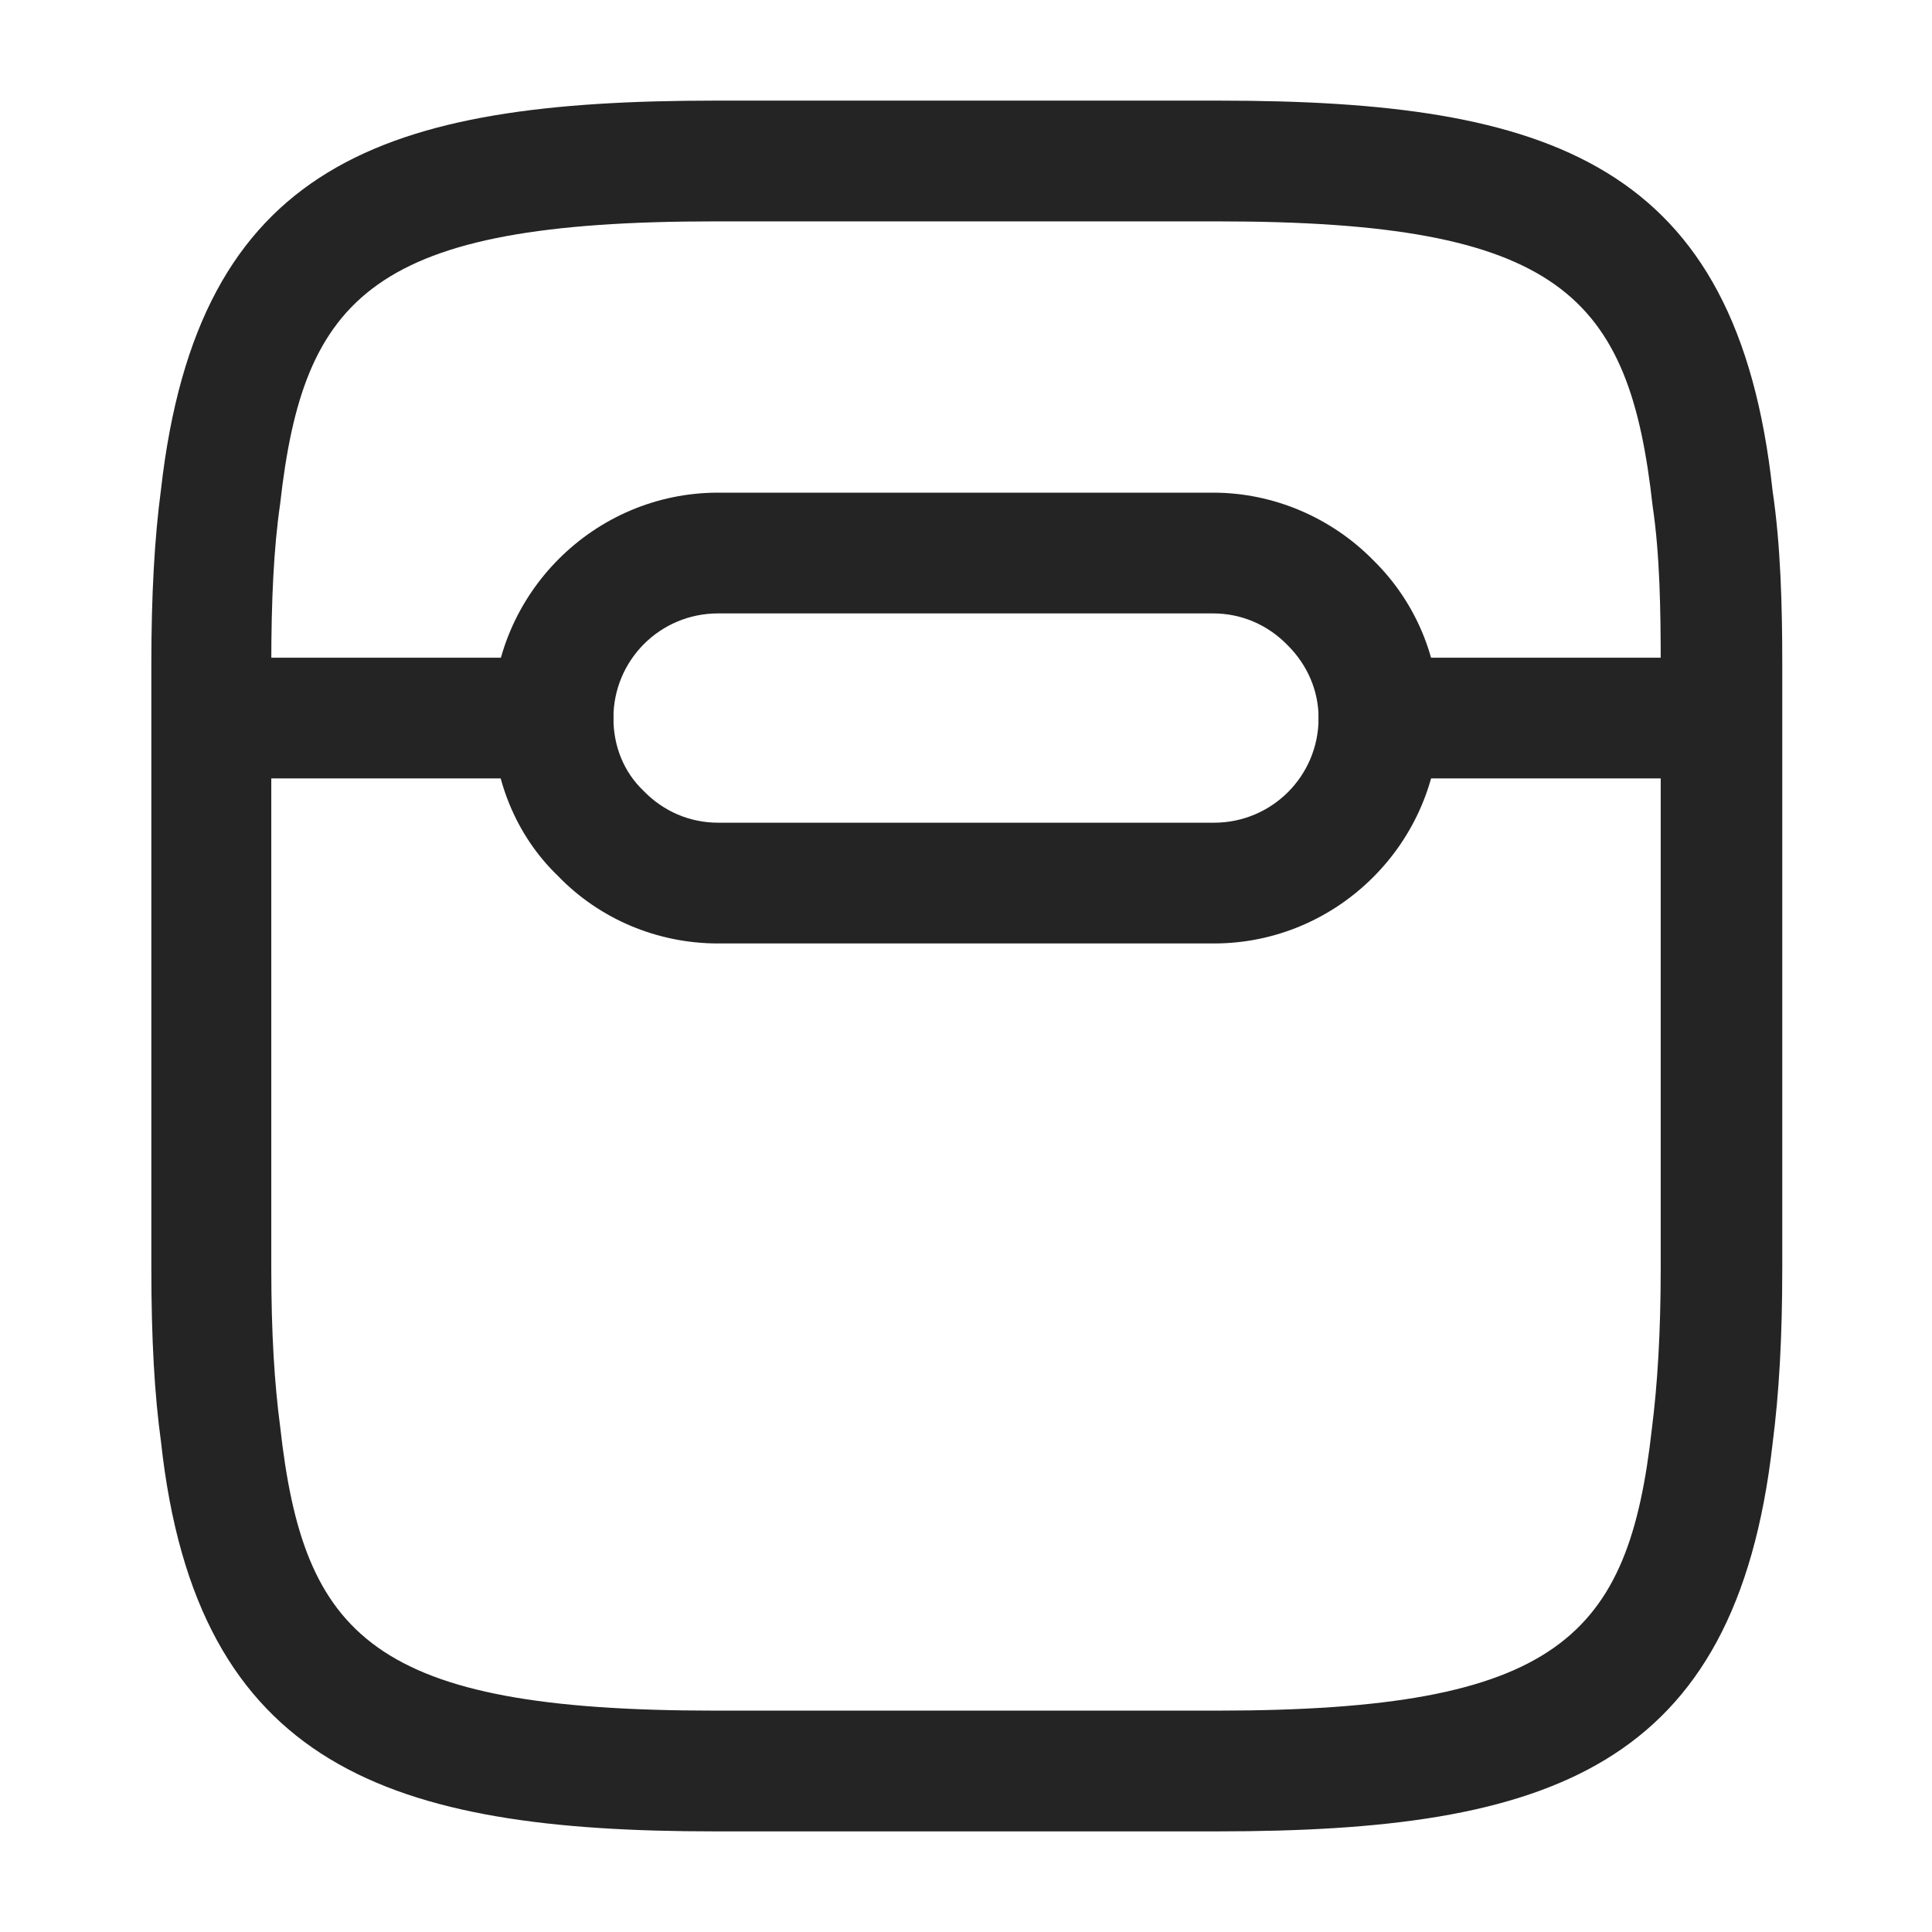 <svg width="24" height="24" viewBox="0 0 24 24" fill="none" xmlns="http://www.w3.org/2000/svg">
<path d="M15.12 22.75H8.88C4.85 22.75 2.44 21.96 2 17.91C1.92 17.33 1.88 16.64 1.88 15.75V8.25C1.88 7.39 1.92 6.68 2 6.08C2.46 2.02 4.77 1.25 8.89 1.25H15.14C19.26 1.25 21.58 2.02 22.02 6.1C22.12 6.77 22.14 7.53 22.14 8.25V15.75C22.14 16.62 22.1 17.31 22.02 17.93C21.56 21.98 19.24 22.75 15.12 22.75ZM8.88 2.75C4.63 2.75 3.77 3.67 3.48 6.26C3.4 6.81 3.37 7.46 3.37 8.25V15.75C3.37 16.57 3.41 17.19 3.48 17.72C3.77 20.33 4.62 21.25 8.88 21.25H15.12C19.37 21.25 20.23 20.33 20.52 17.75C20.59 17.2 20.63 16.55 20.63 15.75V8.25C20.63 7.59 20.62 6.89 20.53 6.29C20.24 3.67 19.39 2.75 15.13 2.75H8.88Z" fill="#242424"/>
<path d="M21.23 9.67H17.13C16.72 9.67 16.38 9.33 16.38 8.92C16.38 8.51 16.72 8.17 17.13 8.17H21.23C21.64 8.17 21.98 8.51 21.98 8.92C21.98 9.33 21.64 9.67 21.23 9.67Z" fill="#242424"/>
<path d="M6.87 9.67H2.77C2.36 9.67 2.02 9.33 2.02 8.92C2.02 8.51 2.36 8.17 2.77 8.17H6.87C7.28 8.17 7.62 8.51 7.62 8.92C7.62 9.33 7.28 9.67 6.87 9.67Z" fill="#242424"/>
<path d="M15.08 11.72H8.92C8.17 11.72 7.45 11.42 6.93 10.88C6.41 10.38 6.12 9.67 6.12 8.92C6.12 7.38 7.38 6.12 8.92 6.12H15.07C15.82 6.12 16.54 6.43 17.06 6.96C17.58 7.47 17.88 8.17 17.88 8.92C17.88 10.46 16.62 11.72 15.08 11.72ZM8.92 7.62C8.2 7.62 7.62 8.2 7.62 8.92C7.62 9.27 7.75 9.59 7.99 9.82C8.24 10.08 8.57 10.22 8.92 10.22H15.08C15.8 10.22 16.38 9.64 16.38 8.92C16.38 8.58 16.24 8.26 16 8.02C15.75 7.76 15.42 7.62 15.07 7.62H8.92Z" fill="#242424"/>
</svg>
